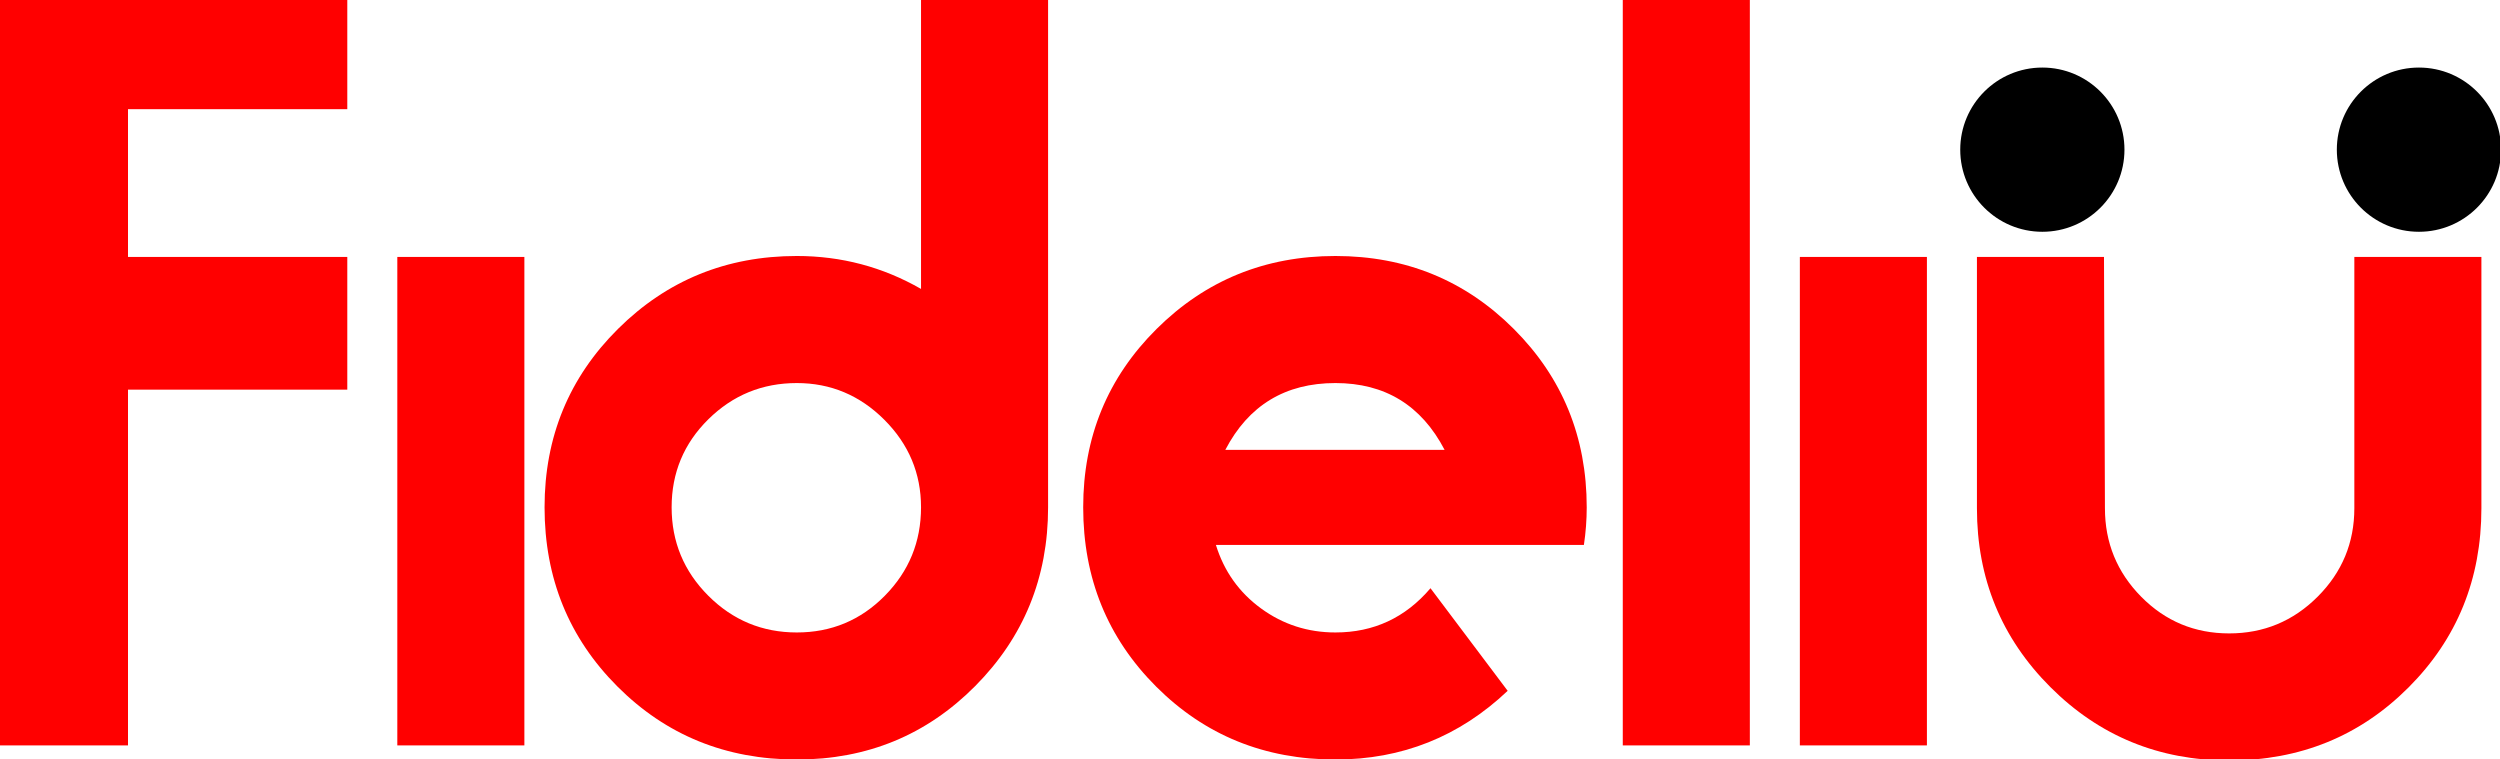 <?xml version="1.0" standalone="no"?><!DOCTYPE svg PUBLIC "-//W3C//DTD SVG 1.1//EN" "http://www.w3.org/Graphics/SVG/1.1/DTD/svg11.dtd"><svg width="100%" height="100%" viewBox="0 0 1676 509" version="1.1" xmlns="http://www.w3.org/2000/svg" xmlns:xlink="http://www.w3.org/1999/xlink" xml:space="preserve" style="fill-rule:evenodd;clip-rule:evenodd;stroke-linejoin:round;stroke-miterlimit:1.414;"><g id="Layer1"><g><clipPath id="tag1"><rect x="0" y="0" width="1663.53" height="509.815"/></clipPath><g clip-path="url(#tag1)"><path d="M232.824,261.217l-147.013,0l0,238.503l-85.81,0l0,-499.72l232.824,0l0,73.191l-147.013,0l0,99.061l147.013,0l0,88.965Z" style="fill:#f00;fill-rule:nonzero;"/><rect x="266.36" y="172.252" width="85.18" height="327.468" style="fill:#f00;fill-rule:nonzero;"/><path d="M702.639,340.087c0,47.112 -16.3,87.072 -48.899,119.882c-32.6,32.81 -72.455,49.215 -119.567,49.215c-47.532,0 -87.598,-16.3 -120.198,-48.899c-32.6,-32.6 -48.899,-72.665 -48.899,-120.198c0,-47.112 16.405,-86.967 49.215,-119.567c32.81,-32.6 72.771,-48.899 119.882,-48.899c29.865,0 57.628,7.361 83.287,22.084l0,-193.704l85.18,0l0,340.087ZM617.459,340.087c0,-22.715 -8.202,-42.274 -24.607,-58.679c-16.405,-16.405 -35.965,-24.607 -58.679,-24.607c-23.135,0 -42.905,8.097 -59.31,24.292c-16.405,16.195 -24.607,35.859 -24.607,58.995c0,23.135 8.202,42.905 24.607,59.31c16.405,16.405 36.175,24.607 59.31,24.607c23.135,0 42.8,-8.202 58.995,-24.607c16.195,-16.405 24.292,-36.175 24.292,-59.31Z" style="fill:#f00;fill-rule:nonzero;"/><path d="M1063.74,340.087c0,8.413 -0.631,16.826 -1.893,25.238l-246.705,0c5.468,17.667 15.564,31.863 30.286,42.59c14.722,10.726 31.338,16.09 49.846,16.09c25.659,0 46.901,-9.885 63.727,-29.655l51.739,68.775c-32.389,30.707 -70.878,46.06 -115.466,46.06c-47.532,0 -87.598,-16.3 -120.198,-48.899c-32.6,-32.6 -48.899,-72.665 -48.899,-120.198c0,-47.112 16.405,-86.967 49.215,-119.567c32.81,-32.6 72.771,-48.899 119.882,-48.899c47.112,0 86.967,16.3 119.567,48.899c32.6,32.6 48.899,72.455 48.899,119.567ZM968.463,301.598c-15.564,-29.865 -39.961,-44.798 -73.191,-44.798c-33.651,0 -58.259,14.933 -73.822,44.798l147.013,0Z" style="fill:#f00;fill-rule:nonzero;"/><rect x="1087.91" y="1.81899e-12" width="85.18" height="499.72" style="fill:#f00;fill-rule:nonzero;"/><rect x="1206.62" y="172.252" width="85.18" height="327.468" style="fill:#f00;fill-rule:nonzero;"/><path d="M1663.53,340.718c0,47.532 -16.3,87.598 -48.899,120.198c-32.6,32.6 -72.665,48.899 -120.198,48.899c-47.112,0 -87.072,-16.405 -119.882,-49.215c-32.81,-32.81 -49.215,-72.771 -49.215,-119.882l0,-168.466l85.18,0l0.631,168.466c0,23.135 8.097,42.905 24.292,59.31c16.195,16.405 35.859,24.607 58.995,24.607c23.135,0 42.905,-8.202 59.31,-24.607c16.405,-16.405 24.607,-36.175 24.607,-59.31l0,-168.466l85.18,0l0,168.466Z" style="fill:#f00;fill-rule:nonzero;"/></g></g><circle cx="1369.19" cy="100.339" r="55.047" style="fill:#000;"/><circle cx="1621.66" cy="100.339" r="55.047" style="fill:#000;"/></g></svg>